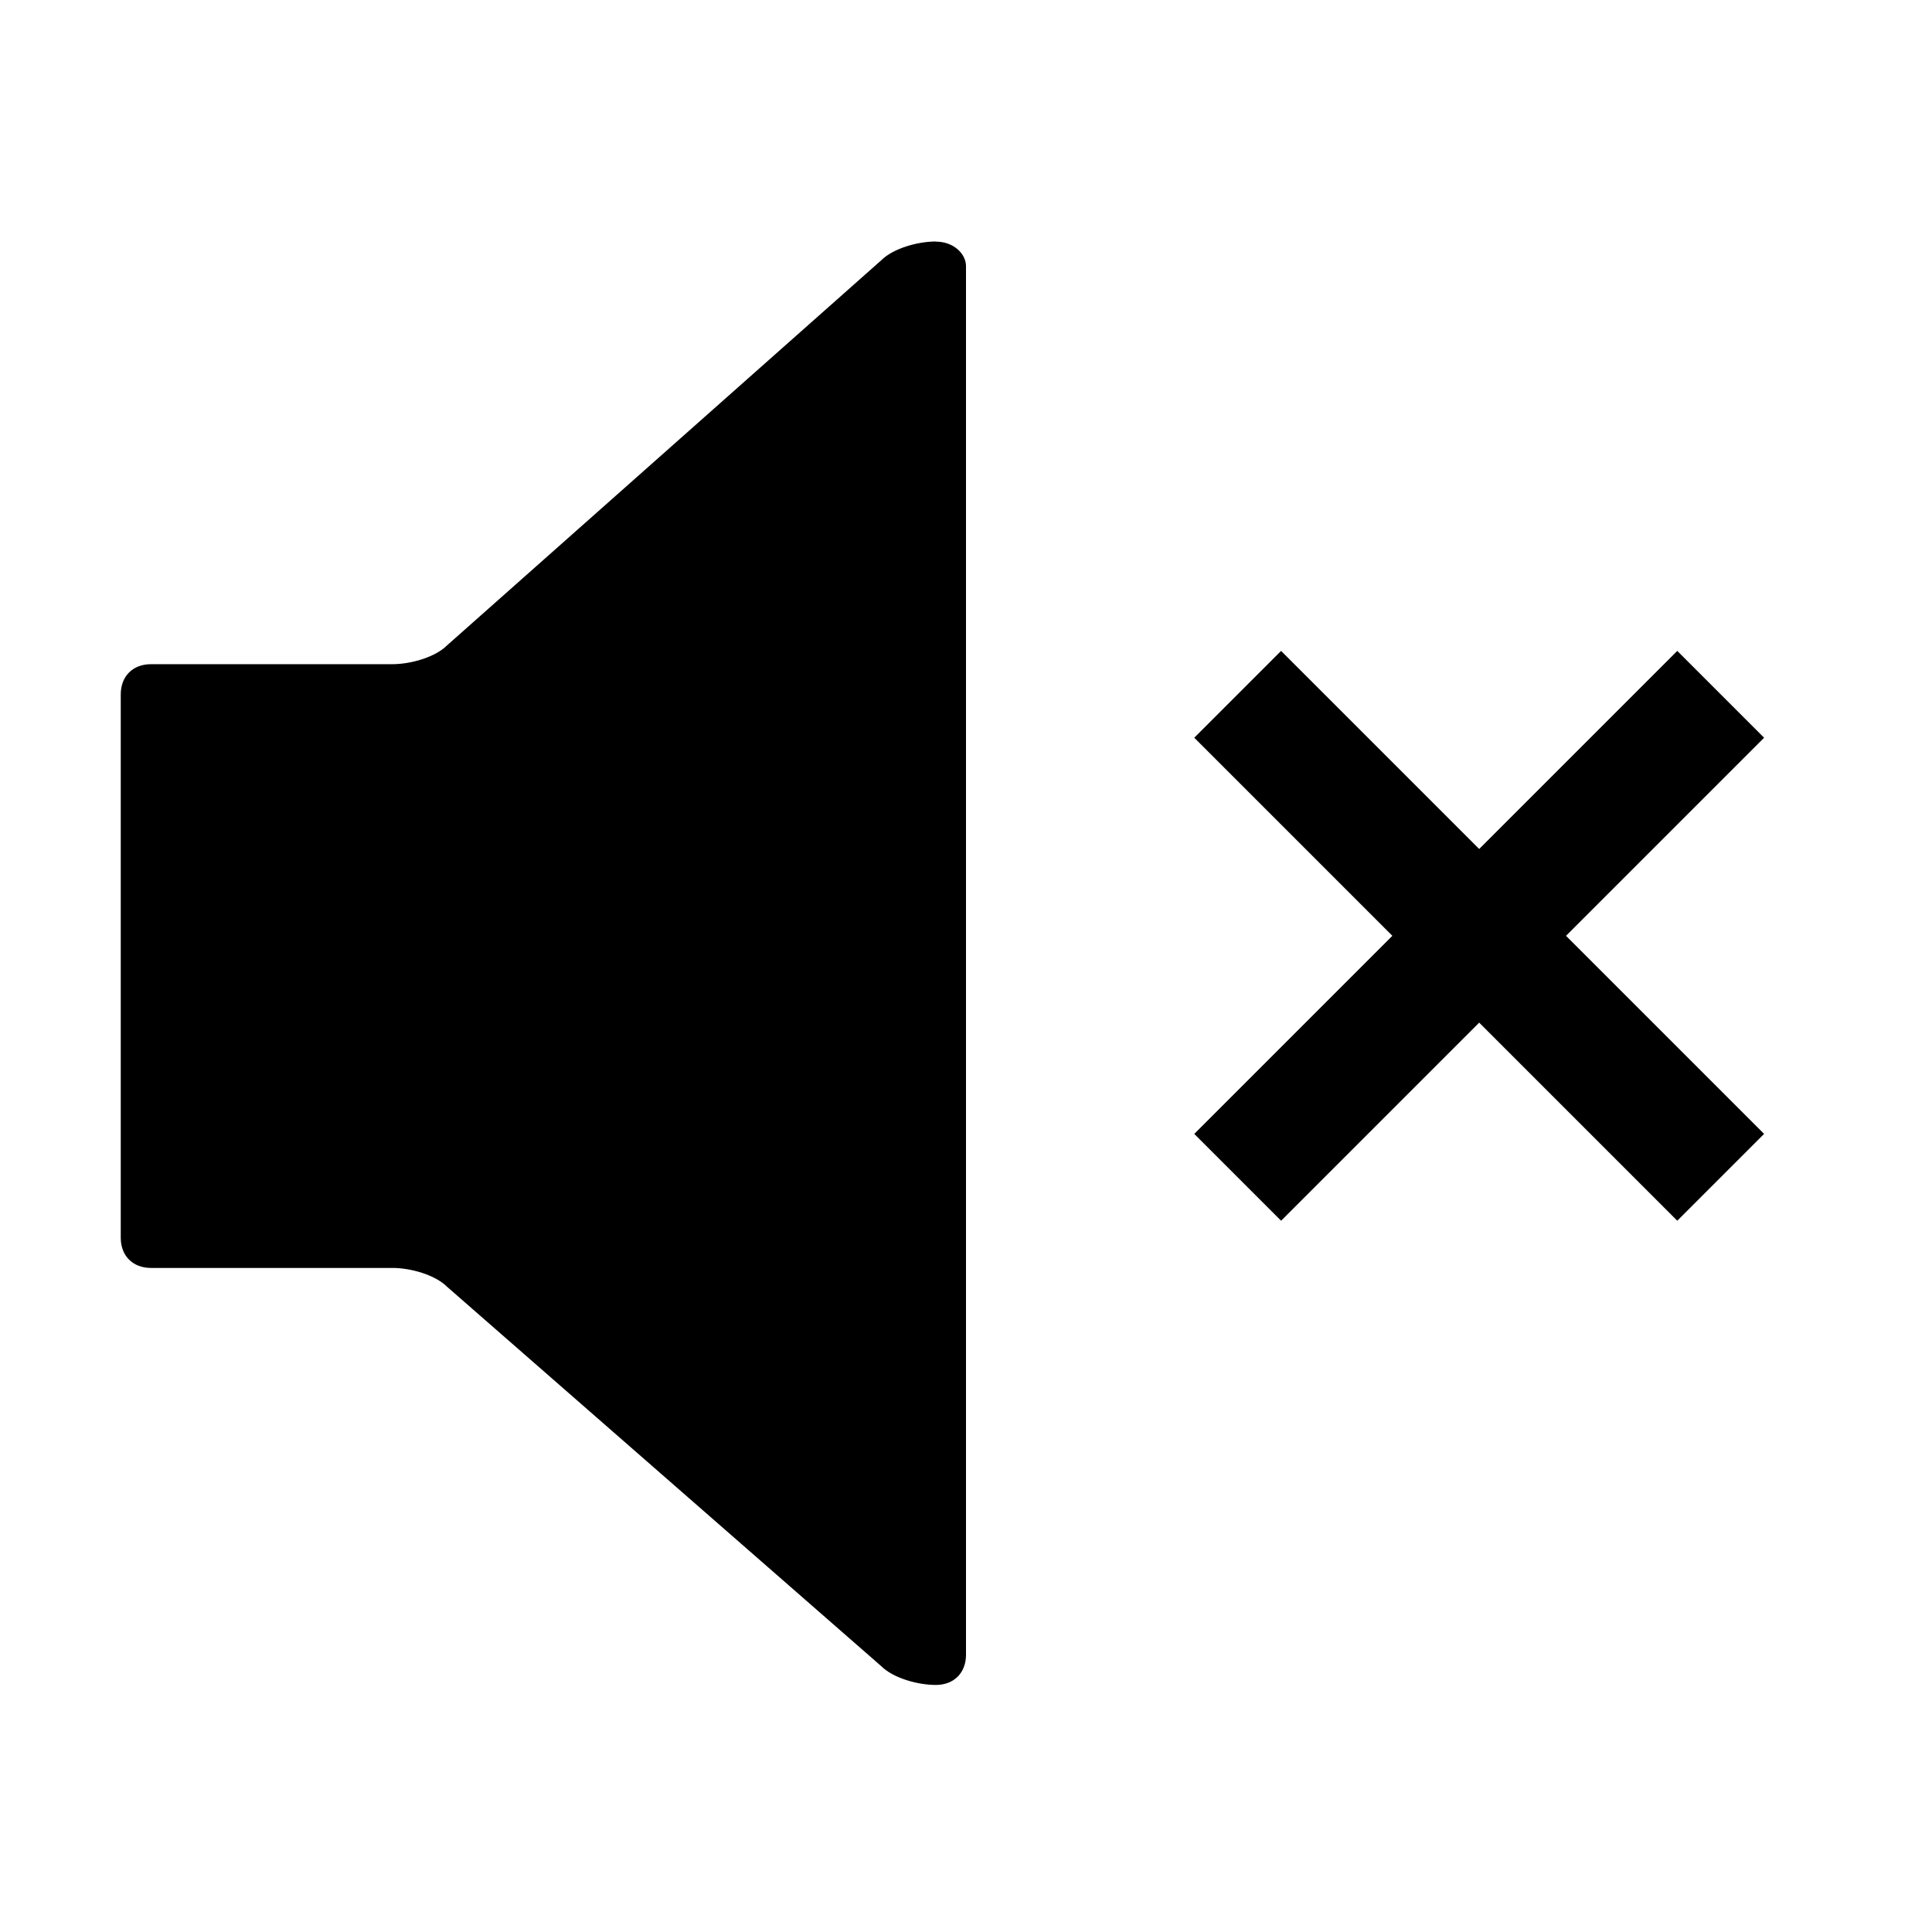 <svg xmlns="http://www.w3.org/2000/svg" version="1.1" data-icon="volume-off" width="32" height="32" data-container-transform="scale(1 1 ) translate(2 4 )" viewBox="0 0 32 32">
  <g transform="translate(2 4)">
    <path d="M13.5 0c-.3 0-.706.113-.906.313l-7.188 6.375c-.2.2-.606.313-.906.313h-4c-.3 0-.5.2-.5.5v9c0 .3.2.5.5.5h4c.3 0 .706.113.906.313l7.188 6.281c.2.2.606.313.906.313.3 0 .5-.2.5-.5v-23c0-.2-.2-.406-.5-.406zm5.719 6.781l-1.438 1.438 3.281 3.281-3.281 3.281 1.438 1.438 3.281-3.281 3.281 3.281 1.438-1.438-3.281-3.281 3.281-3.281-1.438-1.438-3.281 3.281-3.281-3.281z"
    />
  </g>
</svg>